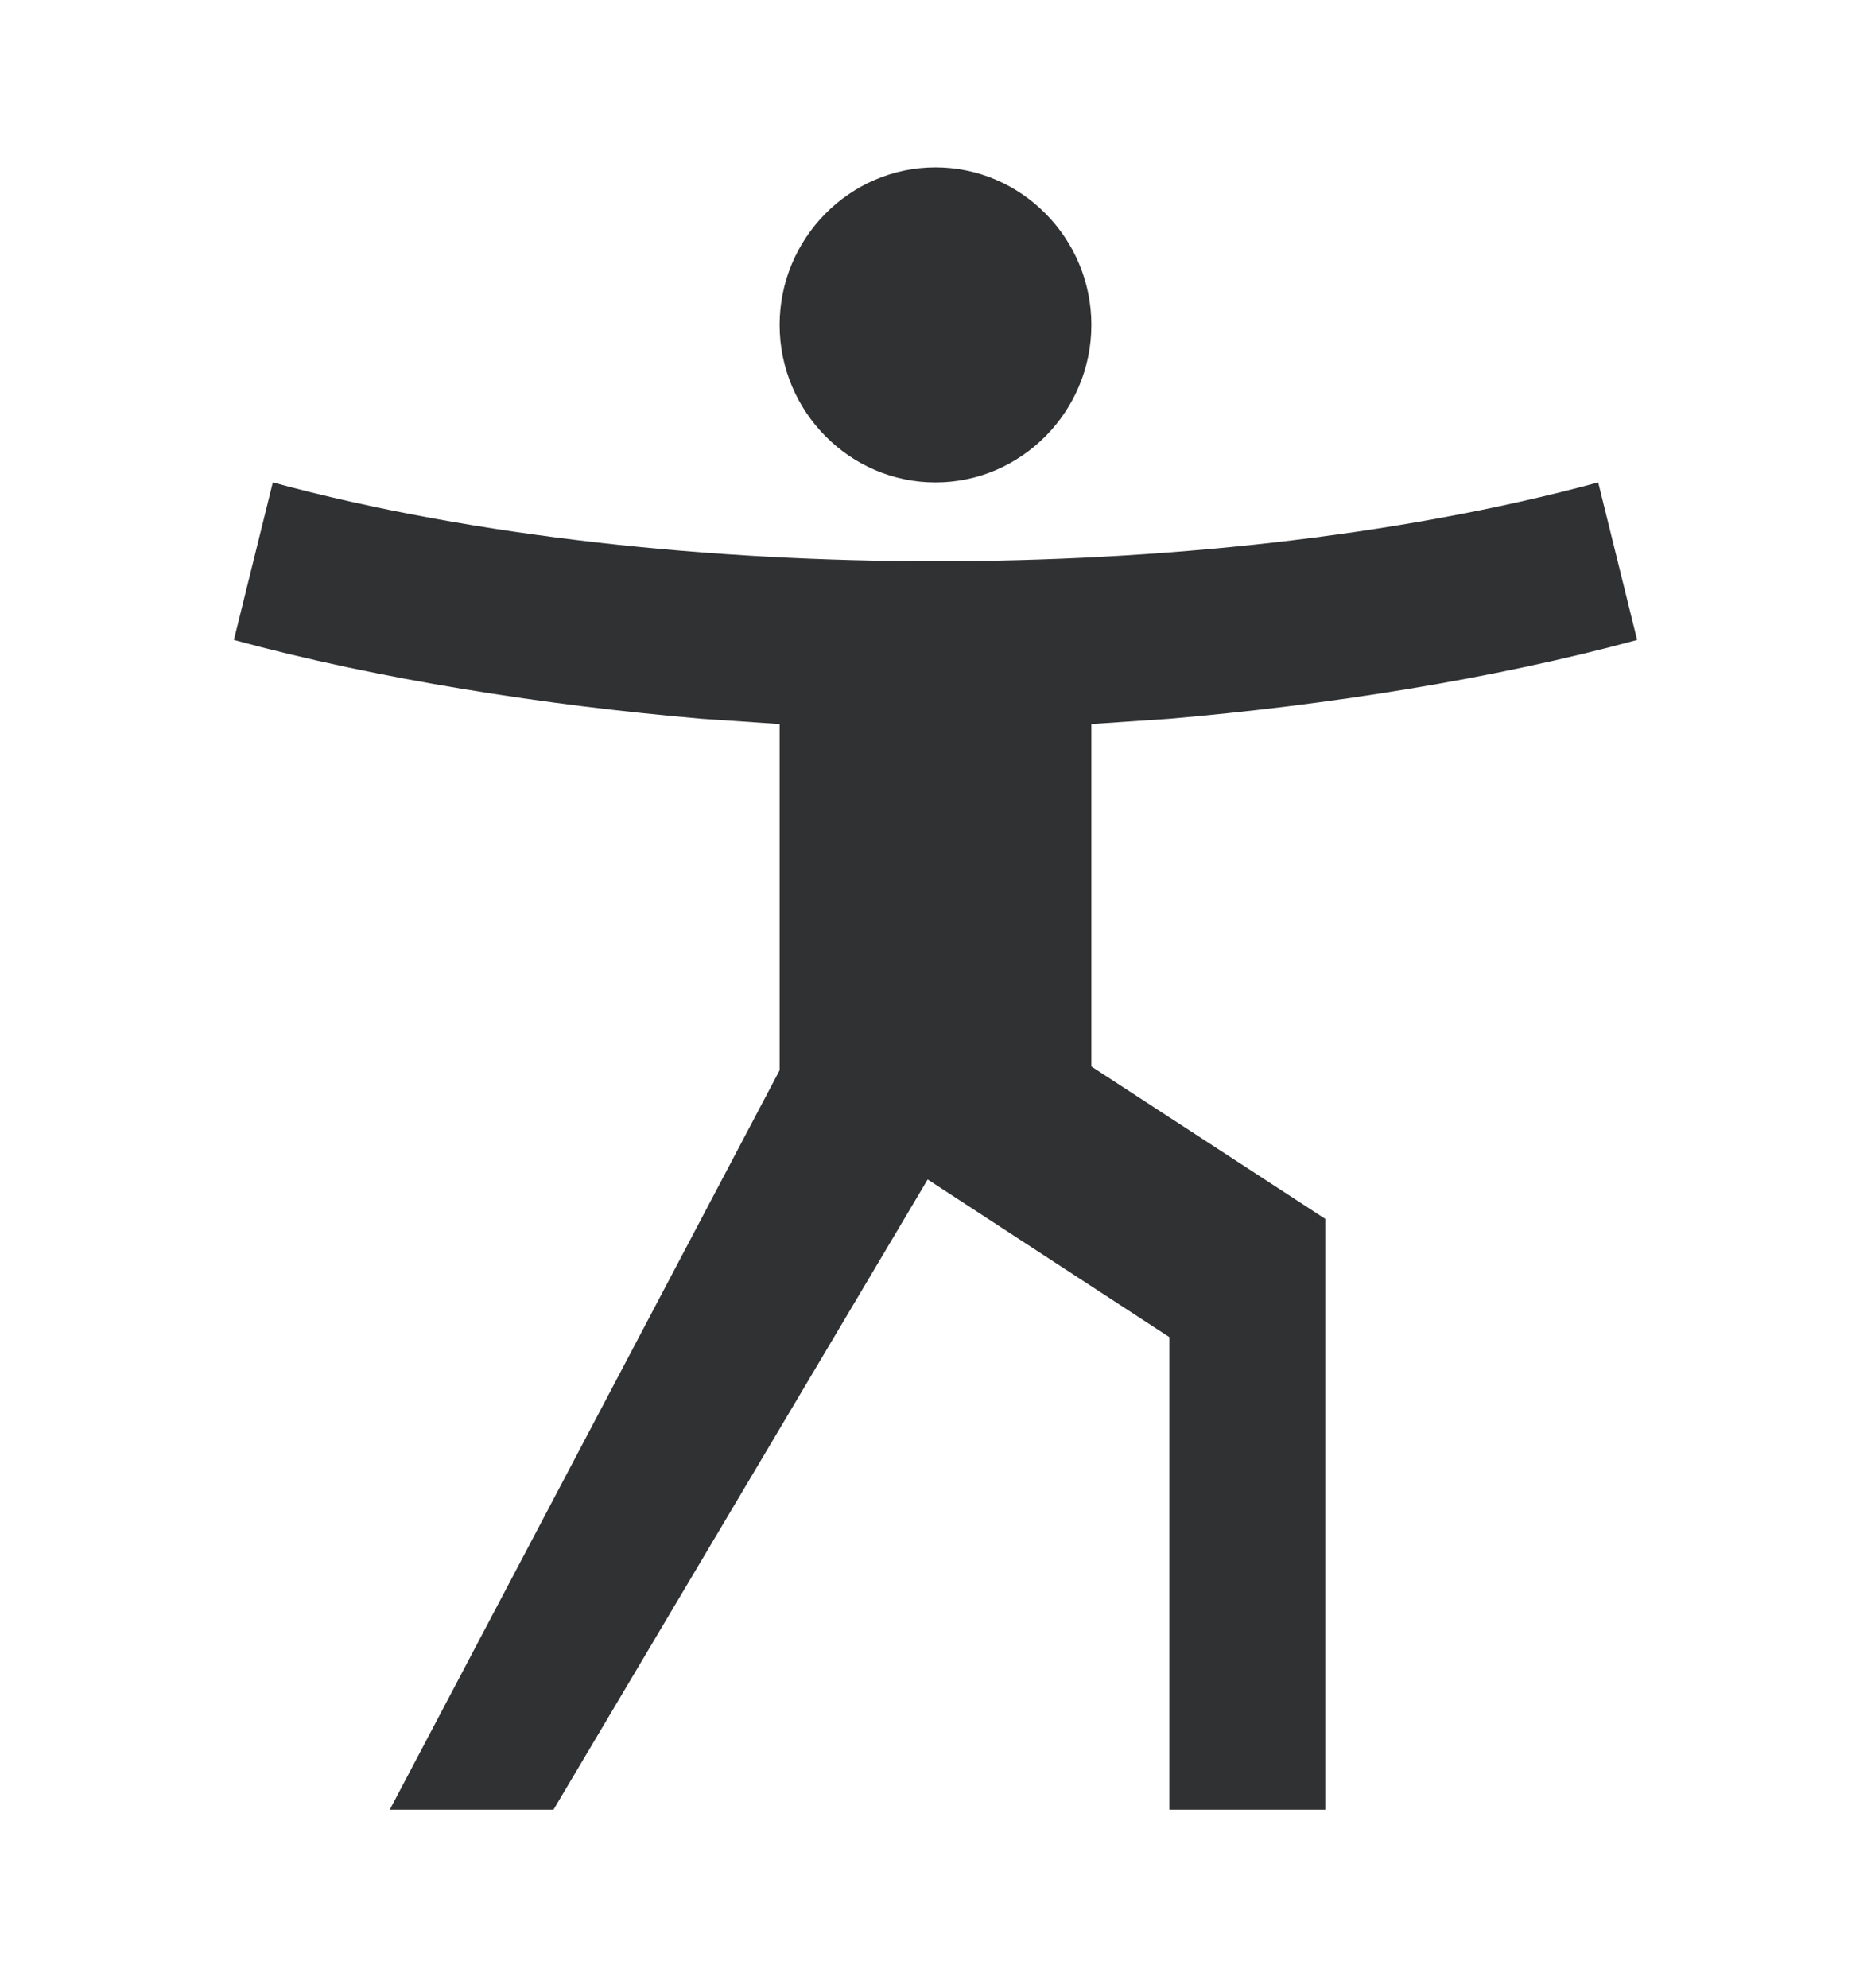 <svg width="16" height="17" viewBox="0 0 16 17" fill="none" xmlns="http://www.w3.org/2000/svg">
<path fill-rule="evenodd" clip-rule="evenodd" d="M8 4.799C9.887 4.799 11.927 4.597 13.667 4.125L14 5.472C12.76 5.809 11.333 6.031 10 6.146L9.333 6.191V9.119L11.333 10.422V15.474H10V11.433L7.933 10.085L4.733 15.474H3.333L6.667 9.151V6.191L6 6.146C4.667 6.031 3.24 5.809 2 5.472L2.333 4.125C4.073 4.597 6.113 4.799 8 4.799ZM9.333 2.778C9.333 3.519 8.733 4.125 8 4.125C7.267 4.125 6.667 3.519 6.667 2.778C6.667 2.037 7.267 1.431 8 1.431C8.733 1.431 9.333 2.037 9.333 2.778Z" fill="#303133"/>
</svg>
